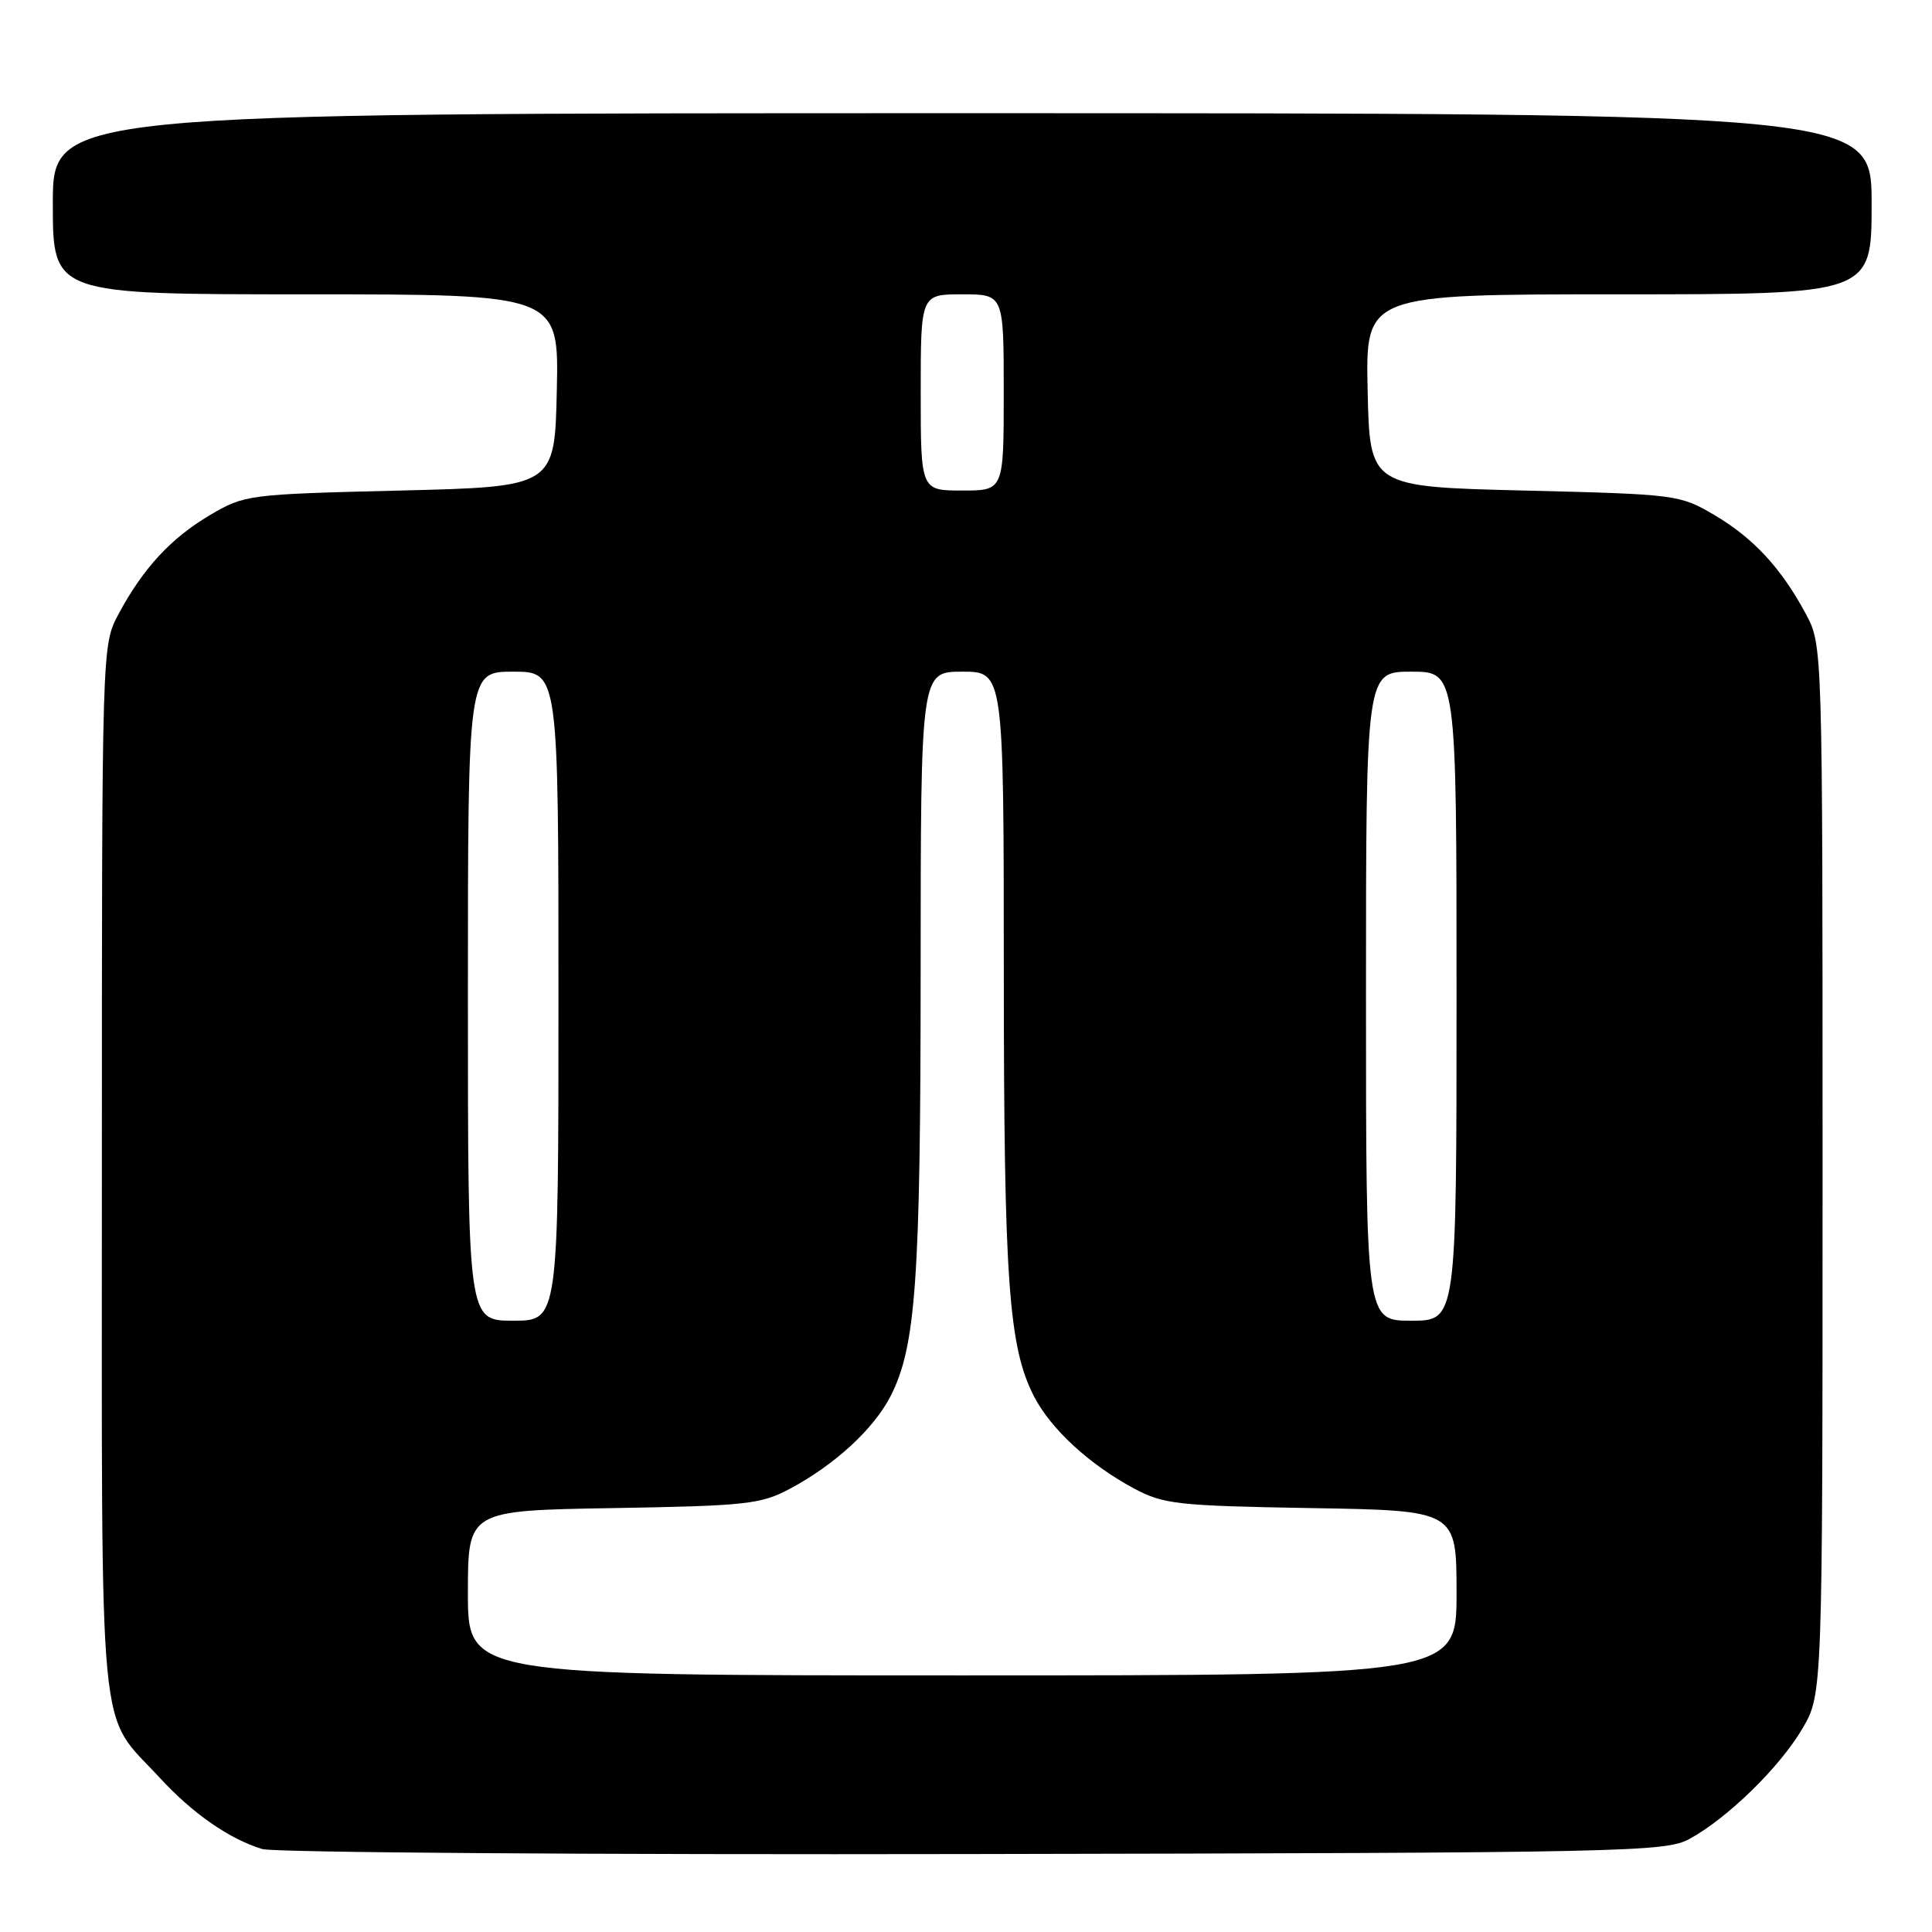 <?xml version="1.0" encoding="UTF-8" standalone="no"?>
<!DOCTYPE svg PUBLIC "-//W3C//DTD SVG 1.1//EN" "http://www.w3.org/Graphics/SVG/1.1/DTD/svg11.dtd" >
<svg xmlns="http://www.w3.org/2000/svg" xmlns:xlink="http://www.w3.org/1999/xlink" version="1.1" viewBox="0 0 256 256">
 <g >
 <path fill="currentColor"
d=" M 223.86 243.67 C 228.92 240.91 235.81 234.18 238.82 229.06 C 241.50 224.50 241.50 224.50 241.50 155.00 C 241.50 85.50 241.50 85.50 239.30 81.38 C 236.03 75.28 232.34 71.29 227.14 68.23 C 222.59 65.55 222.11 65.49 202.00 65.00 C 181.50 64.50 181.50 64.50 181.22 51.75 C 180.94 39.00 180.94 39.00 214.47 39.00 C 248.00 39.00 248.00 39.00 248.00 27.00 C 248.00 15.00 248.00 15.00 127.50 15.00 C 7.00 15.00 7.00 15.00 7.00 27.00 C 7.00 39.00 7.00 39.00 40.53 39.00 C 74.06 39.00 74.06 39.00 73.78 51.75 C 73.50 64.50 73.50 64.50 53.00 65.00 C 32.89 65.49 32.41 65.55 27.86 68.23 C 22.66 71.29 18.97 75.28 15.70 81.38 C 13.50 85.50 13.50 85.50 13.50 155.00 C 13.50 233.10 12.88 226.57 21.21 235.61 C 25.55 240.32 30.39 243.68 34.76 245.01 C 36.27 245.47 78.67 245.77 129.00 245.67 C 215.68 245.51 220.68 245.40 223.86 243.67 Z  M 62.00 211.08 C 62.00 200.15 62.00 200.15 81.25 199.83 C 98.97 199.53 100.84 199.32 104.72 197.24 C 110.65 194.07 115.79 189.33 118.02 184.97 C 121.36 178.40 121.98 169.64 121.99 128.75 C 122.00 89.00 122.00 89.00 127.50 89.00 C 133.00 89.00 133.00 89.00 133.01 128.75 C 133.02 169.64 133.64 178.40 136.98 184.97 C 139.21 189.33 144.35 194.07 150.28 197.24 C 154.16 199.32 156.03 199.53 173.75 199.83 C 193.00 200.15 193.00 200.15 193.00 211.08 C 193.00 222.00 193.00 222.00 127.50 222.00 C 62.00 222.00 62.00 222.00 62.00 211.08 Z  M 62.00 132.00 C 62.00 89.00 62.00 89.00 68.00 89.00 C 74.00 89.00 74.00 89.00 74.00 132.00 C 74.00 175.00 74.00 175.00 68.00 175.00 C 62.00 175.00 62.00 175.00 62.00 132.00 Z  M 181.00 132.00 C 181.00 89.00 181.00 89.00 187.00 89.00 C 193.00 89.00 193.00 89.00 193.00 132.00 C 193.00 175.00 193.00 175.00 187.00 175.00 C 181.00 175.00 181.00 175.00 181.00 132.00 Z  M 122.00 52.00 C 122.00 39.00 122.00 39.00 127.50 39.00 C 133.00 39.00 133.00 39.00 133.00 52.00 C 133.00 65.00 133.00 65.00 127.50 65.00 C 122.00 65.00 122.00 65.00 122.00 52.00 Z "/>
</g>
</svg>
